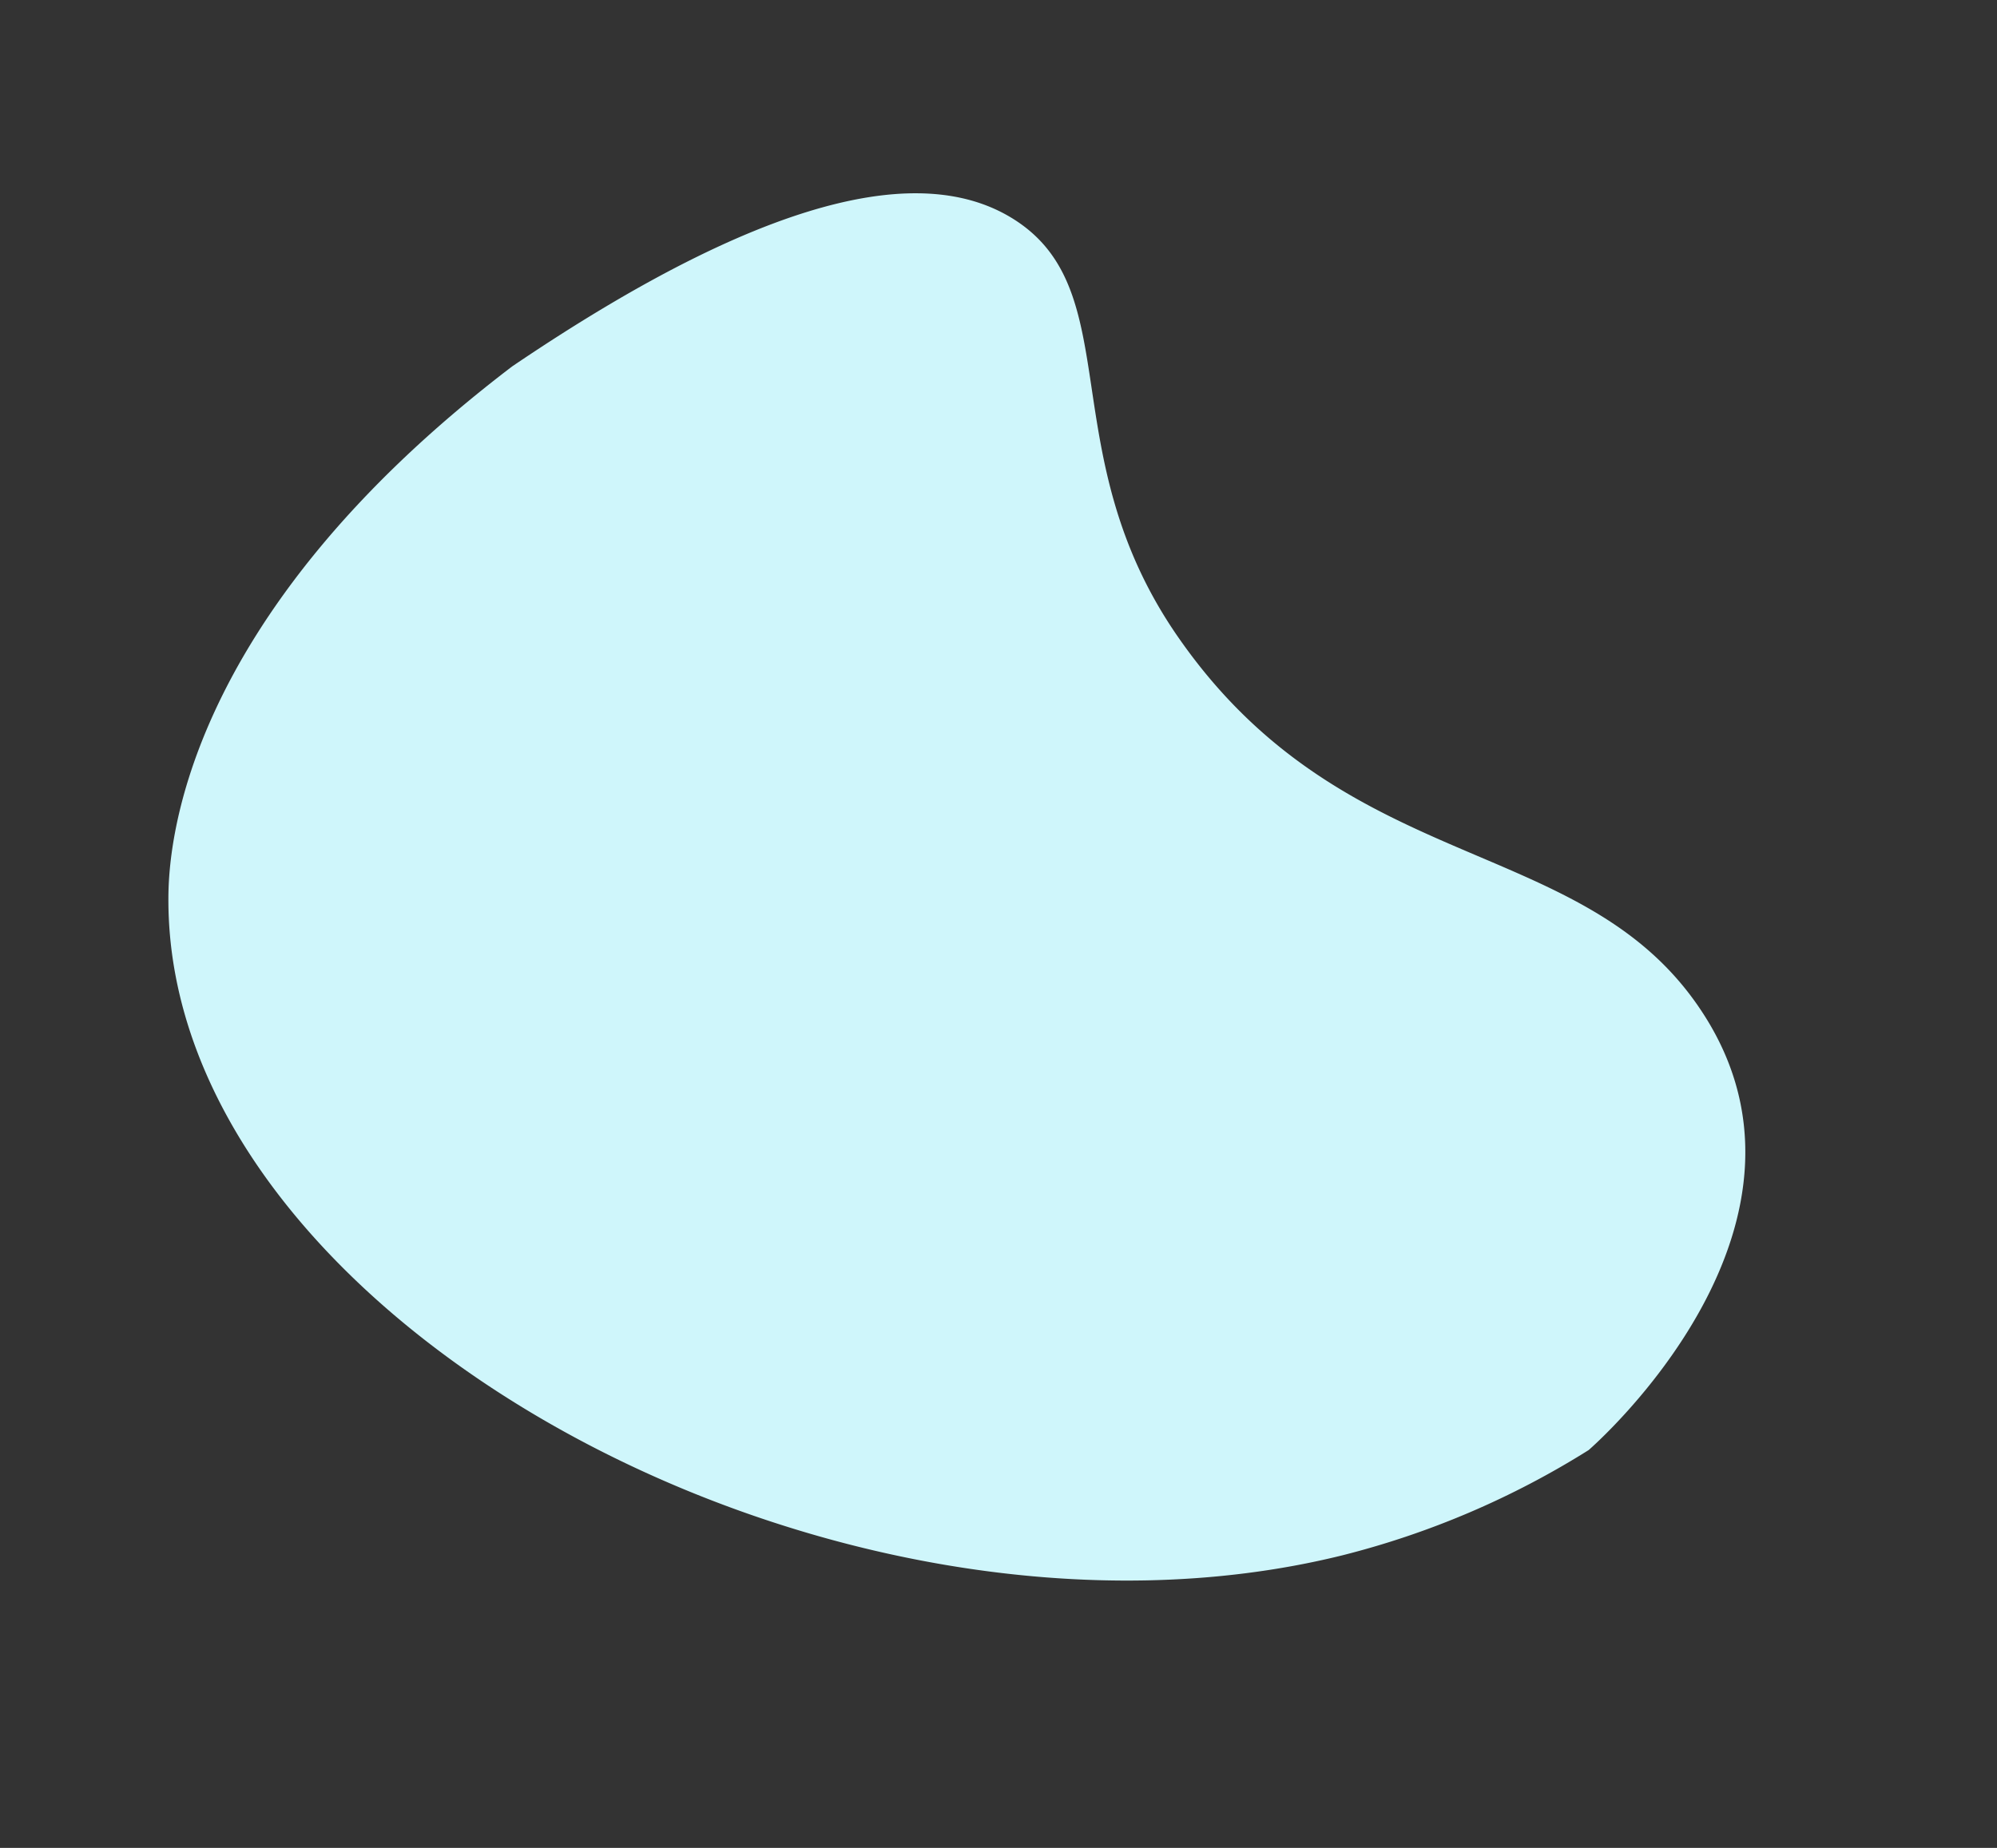 <svg xmlns="http://www.w3.org/2000/svg" width="360.255" height="333.433" viewBox="0 0 360.255 333.433">
    <rect x="0" y="0" width="360.255" height="333.433" fill="#333333" stroke="none"/>
    <path id="Path_1297" data-name="Path 1297" d="M1834.668,309.792s25.877-57.495-16.908-81.511c-32.428-18.2-67.271,6.234-112.453-20.288-34.391-20.188-34.247-52.535-58.456-55.655-16.756-2.159-39.717,10.3-70.809,62.291-35.366,67.335-18.982,105.991-15.674,113.165,31.87,69.142,168.758,77.093,242.017,18.021A154.478,154.478,0,0,0,1834.668,309.792Z" transform="translate(-1245.264 -794.479) rotate(25)" fill="#cff6fb"/>
  </svg>
  